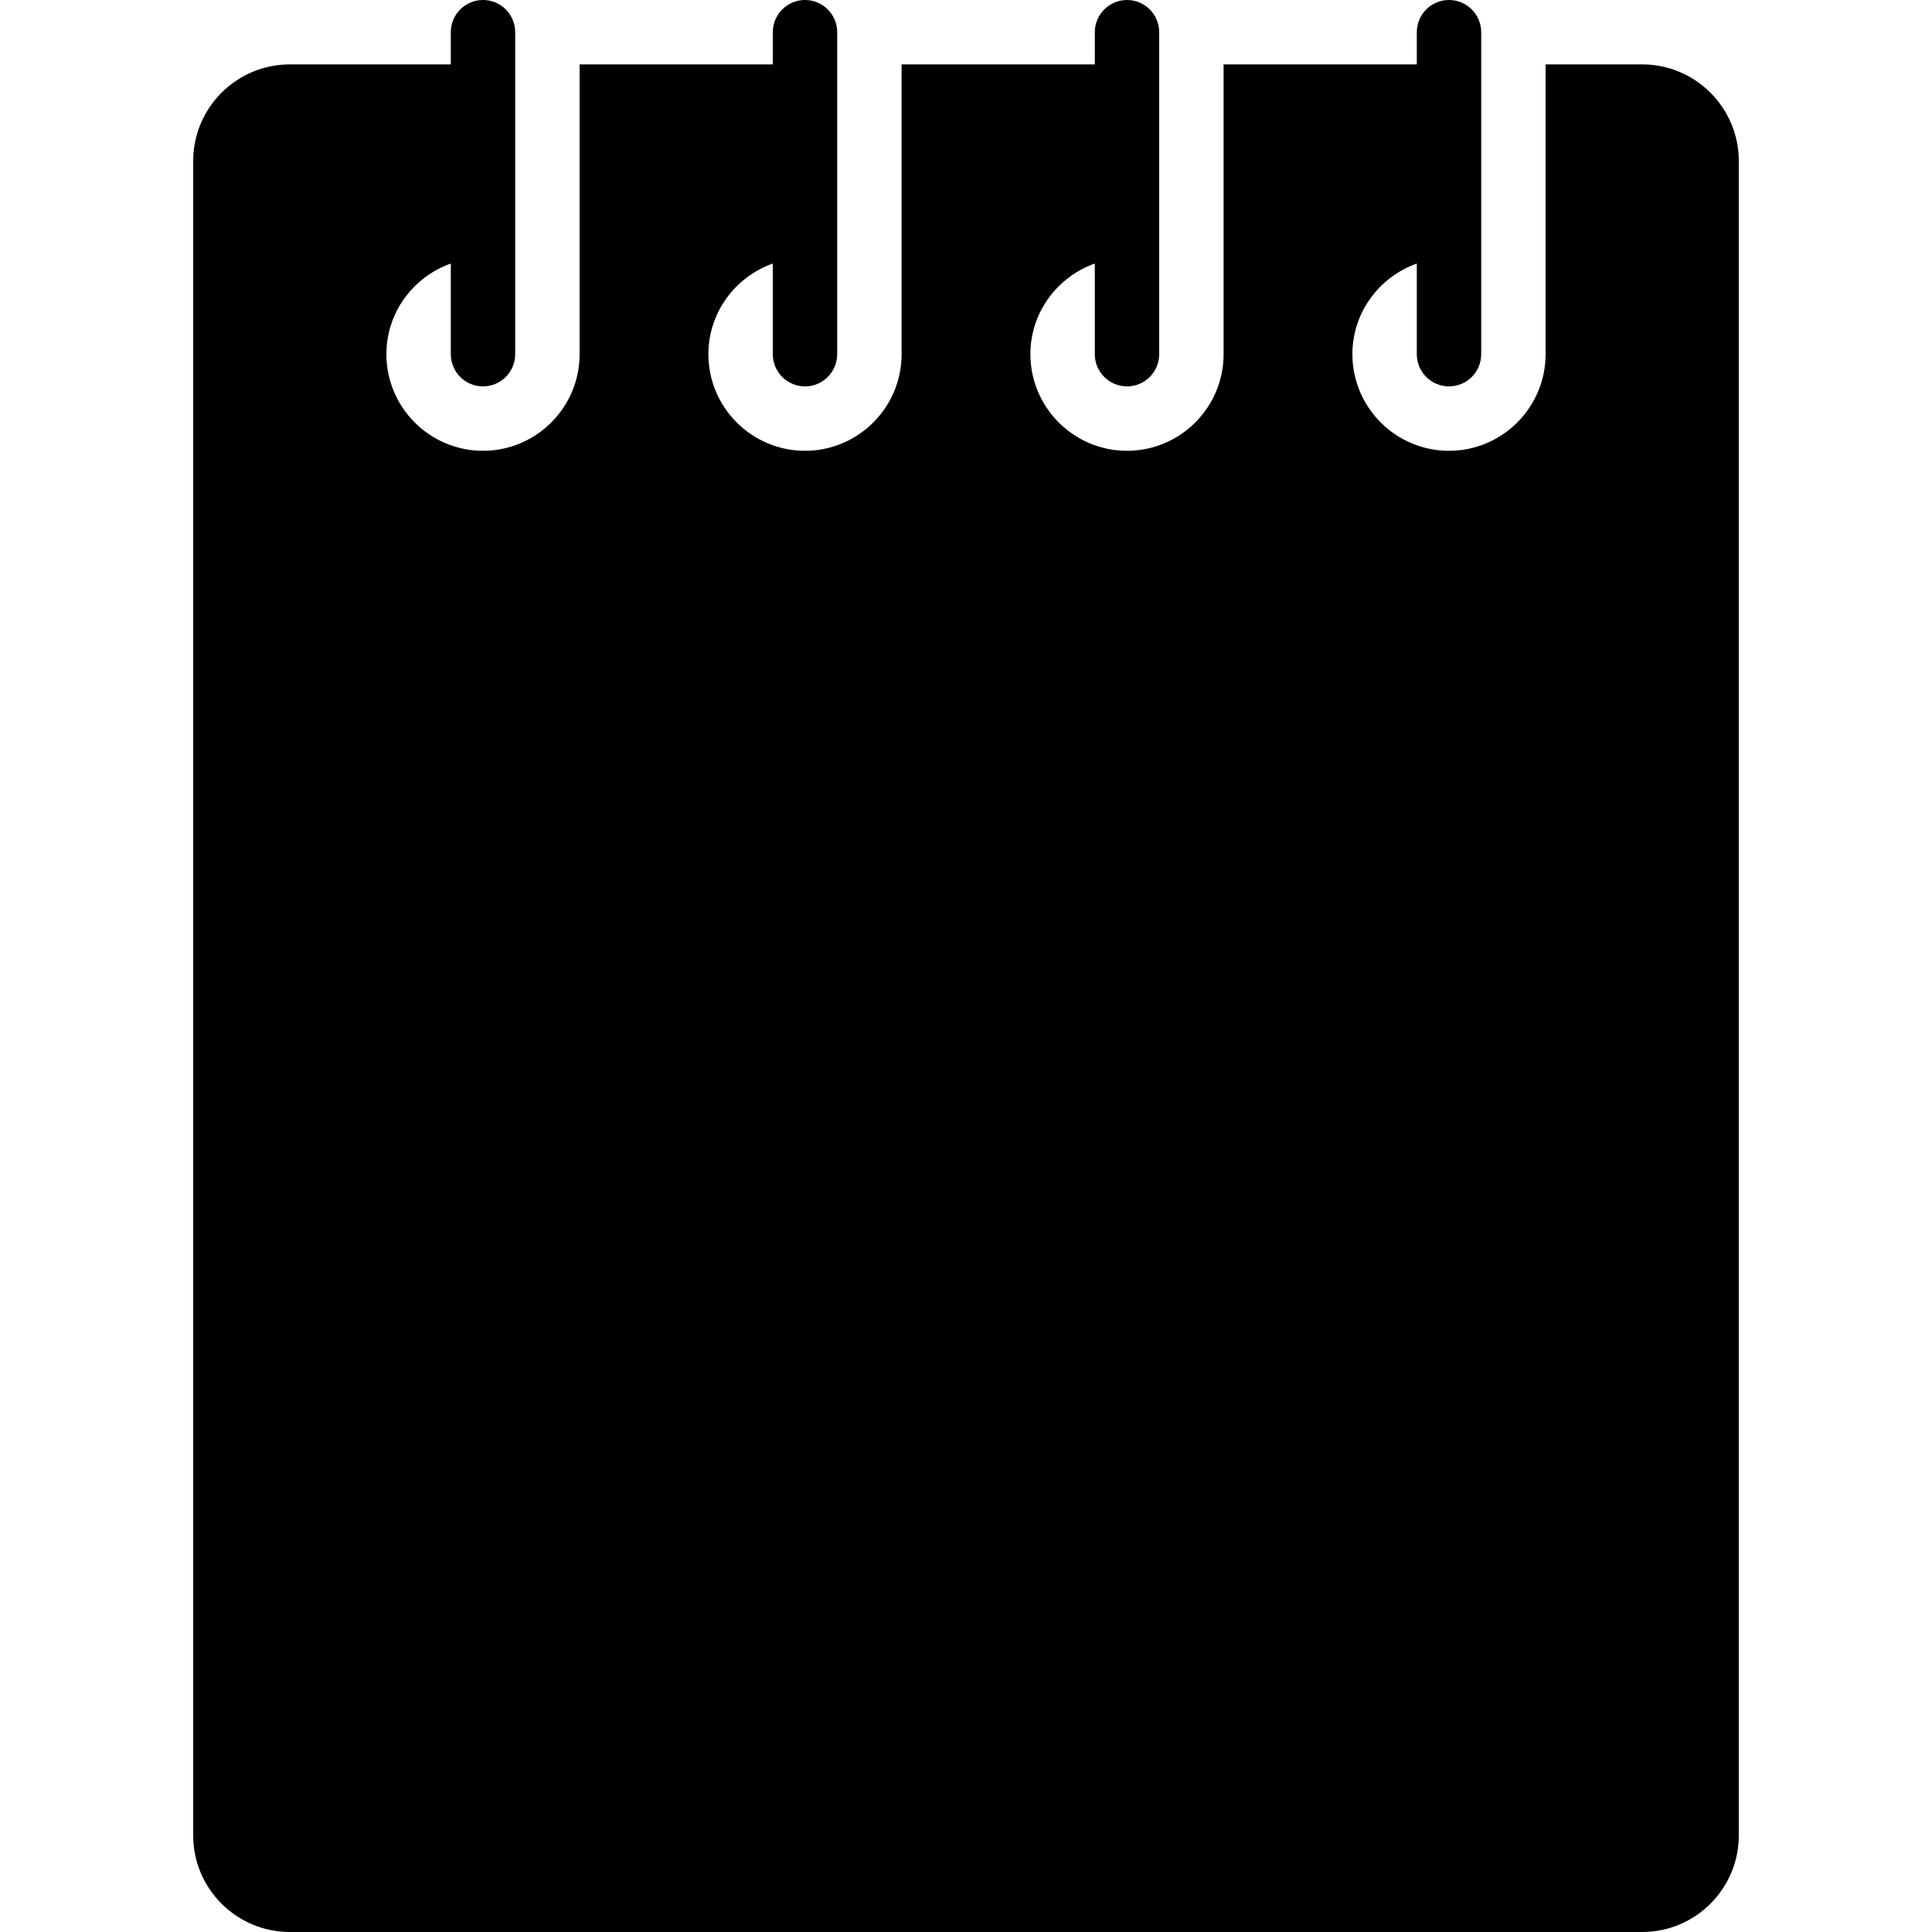 <?xml version="1.0" encoding="iso-8859-1"?>
<!-- Generator: Adobe Illustrator 19.0.0, SVG Export Plug-In . SVG Version: 6.00 Build 0)  -->
<svg version="1.1" id="Layer_1" xmlns="http://www.w3.org/2000/svg" xmlns:xlink="http://www.w3.org/1999/xlink" x="0px" y="0px"
	 viewBox="0 0 30 30" style="enable-background:new 0 0 30 30;" xml:space="preserve">
<g>
	<g>
		<path d="M25.5,1H24v4.5C24,6.327,23.327,7,22.5,7S21,6.327,21,5.5c0-0.651,0.419-1.201,1-1.408V5.5C22,5.776,22.224,6,22.5,6
			S23,5.776,23,5.5v-5C23,0.224,22.776,0,22.5,0S22,0.224,22,0.5V1h-3v4.5C19,6.327,18.327,7,17.5,7S16,6.327,16,5.5
			c0-0.651,0.419-1.201,1-1.408V5.5C17,5.776,17.224,6,17.5,6S18,5.776,18,5.5v-5C18,0.224,17.776,0,17.5,0S17,0.224,17,0.5V1h-3
			v4.5C14,6.327,13.327,7,12.5,7S11,6.327,11,5.5c0-0.651,0.419-1.201,1-1.408V5.5C12,5.776,12.224,6,12.5,6S13,5.776,13,5.5v-5
			C13,0.224,12.776,0,12.5,0S12,0.224,12,0.5V1H9v4.5C9,6.327,8.327,7,7.5,7S6,6.327,6,5.5c0-0.651,0.419-1.201,1-1.408V5.5
			C7,5.776,7.224,6,7.5,6S8,5.776,8,5.5v-5C8,0.224,7.776,0,7.5,0S7,0.224,7,0.5V1H4.5C3.673,1,3,1.673,3,2.5v26
			C3,29.327,3.673,30,4.5,30h21c0.827,0,1.5-0.673,1.5-1.5v-26C27,1.673,26.327,1,25.5,1z"/>
	</g>
</g>
</svg>
